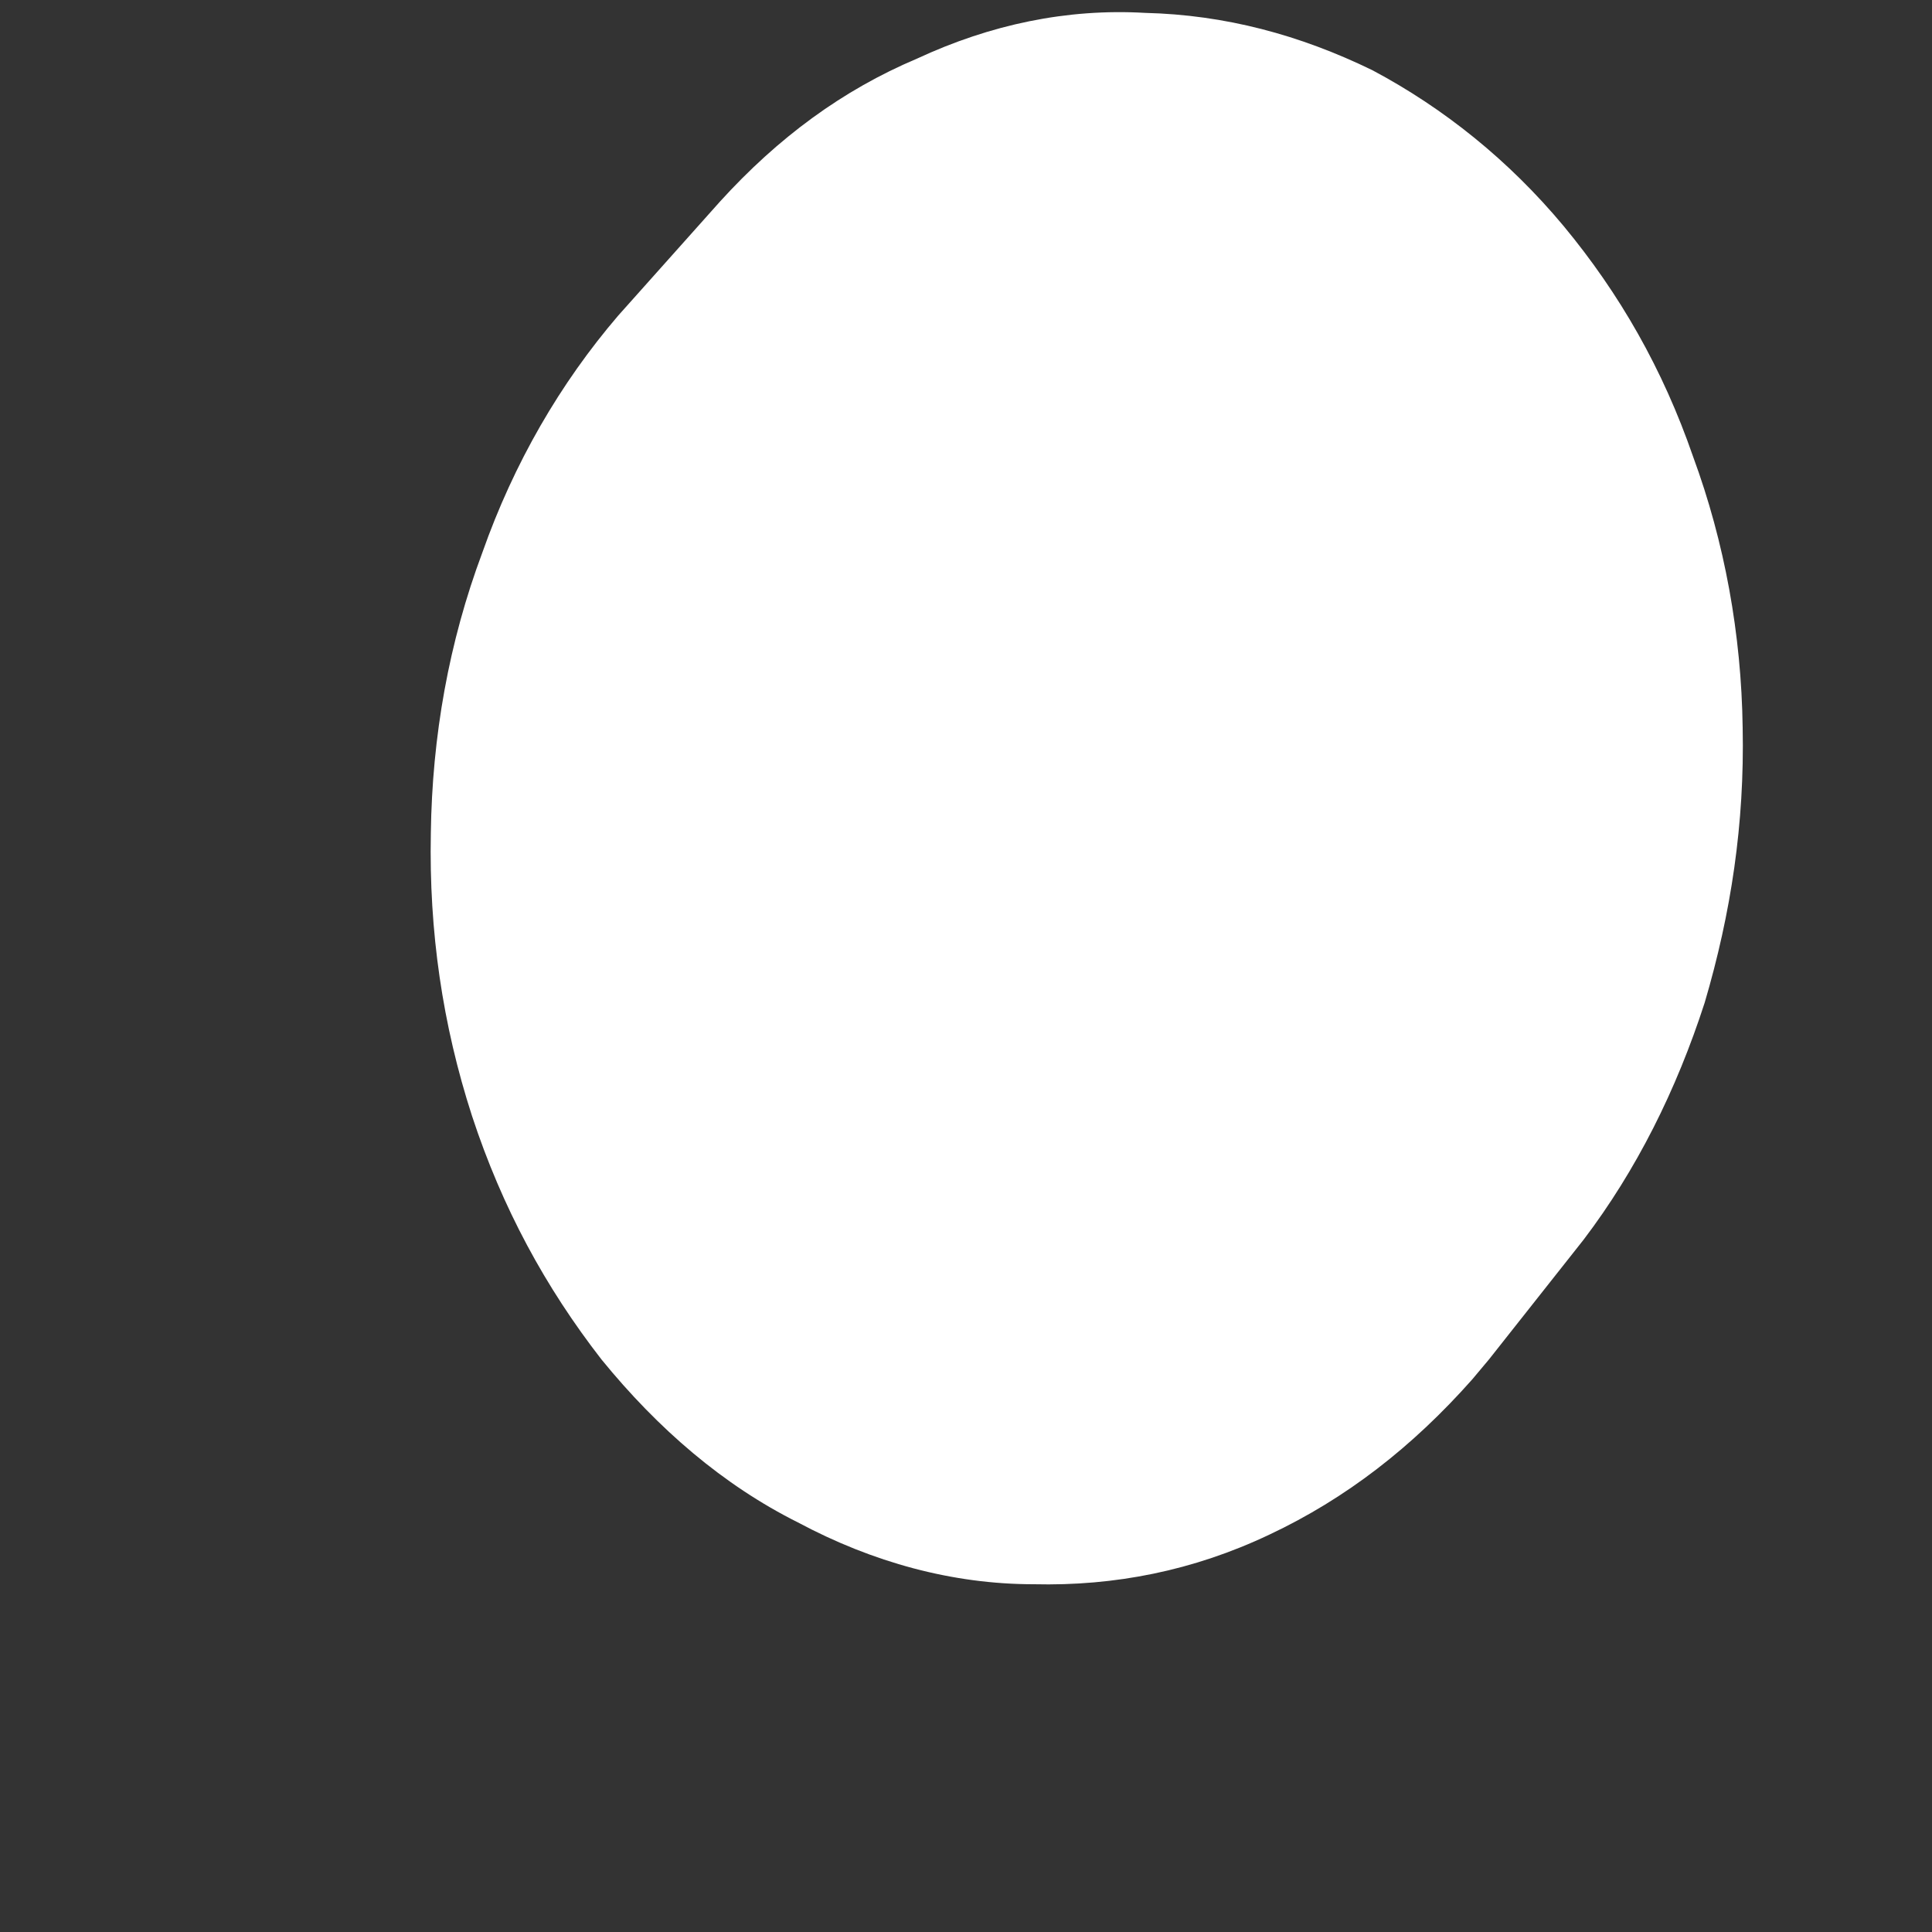 <svg width="3" height="3" viewBox="0 0 3 3" fill="none" xmlns="http://www.w3.org/2000/svg">
<rect x="0" y="0" width="3" height="3" fill="#333333" stroke="none"/>
<path d="M1.118 0.313L0.96 0.49C0.87 0.595 0.798 0.719 0.749 0.858C0.697 0.997 0.671 1.143 0.669 1.294C0.666 1.446 0.687 1.591 0.733 1.733C0.78 1.876 0.847 1.999 0.934 2.111C1.022 2.219 1.123 2.306 1.239 2.364C1.355 2.426 1.479 2.46 1.605 2.46C1.731 2.463 1.853 2.439 1.971 2.383C2.09 2.327 2.193 2.247 2.286 2.142L2.312 2.111L2.459 1.925C2.541 1.817 2.603 1.693 2.647 1.557C2.688 1.418 2.709 1.279 2.706 1.13C2.704 0.985 2.678 0.842 2.629 0.709C2.582 0.573 2.515 0.456 2.428 0.351C2.343 0.249 2.242 0.168 2.131 0.109C2.018 0.054 1.902 0.023 1.778 0.02C1.657 0.013 1.538 0.038 1.424 0.091C1.308 0.14 1.208 0.214 1.118 0.313Z" fill="white"/>
</svg>
